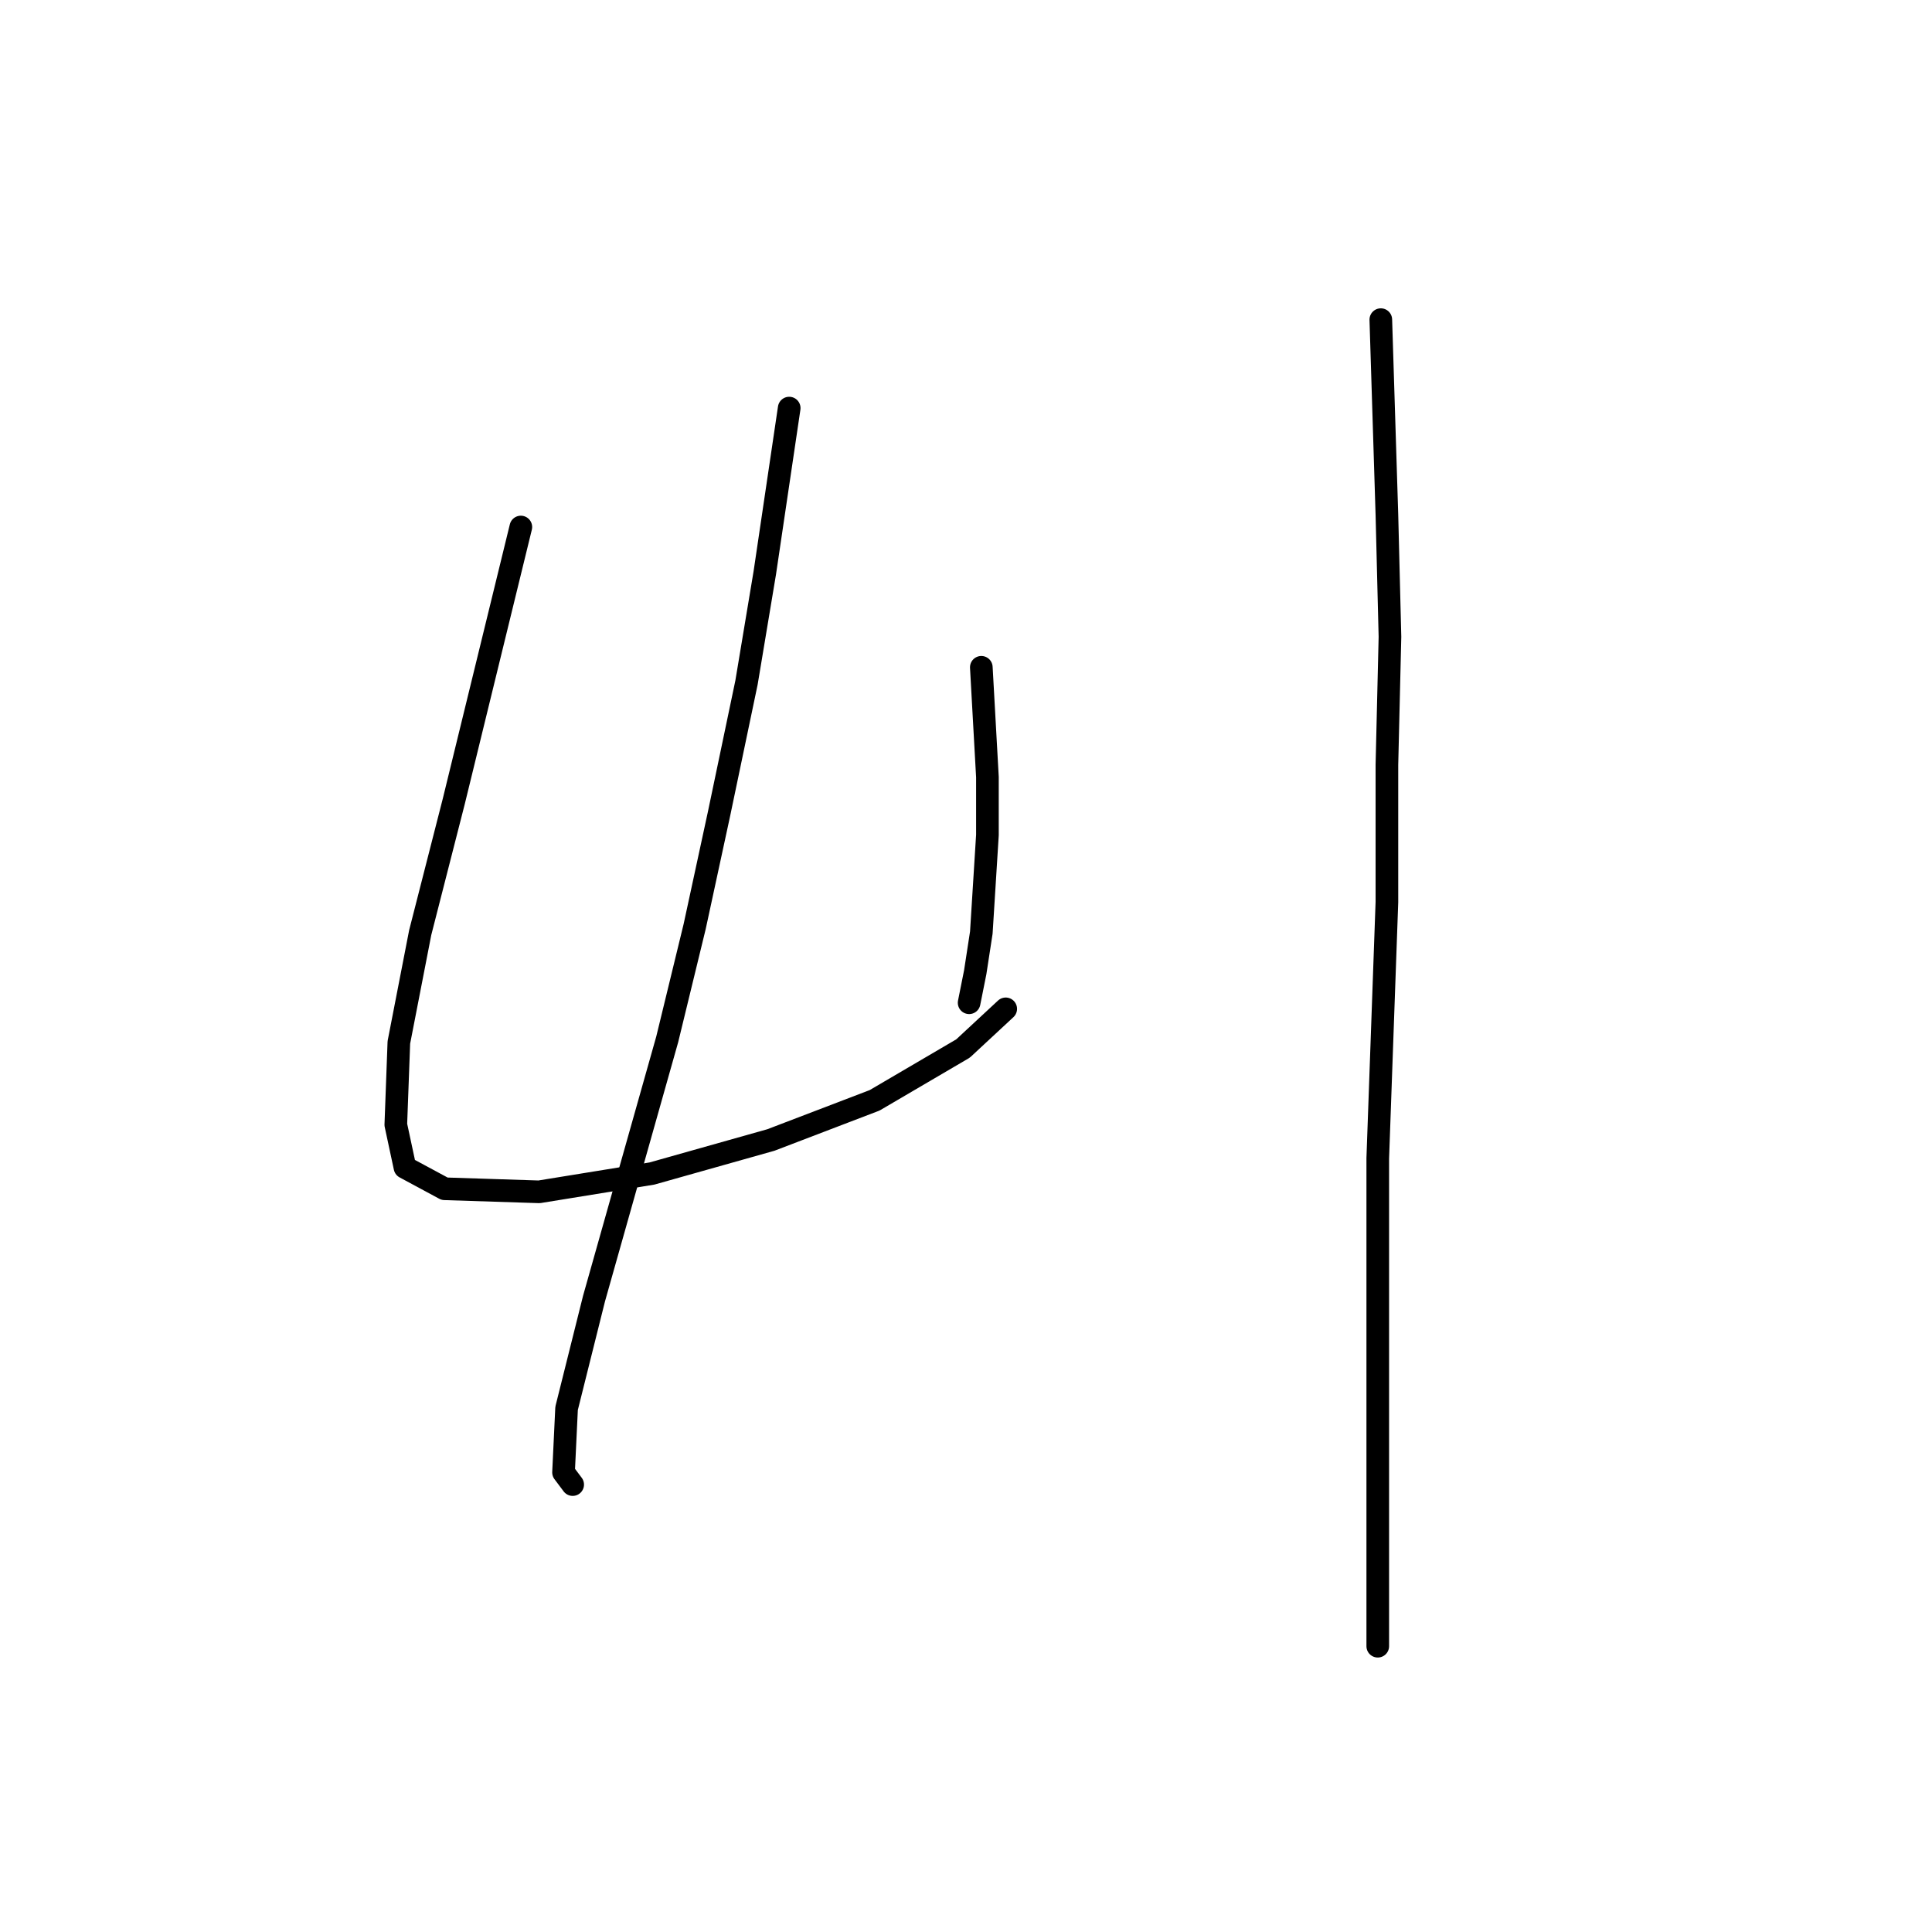 <?xml version="1.0" standalone="no"?>
    <svg width="256" height="256" xmlns="http://www.w3.org/2000/svg" version="1.1">
    <polyline stroke="black" stroke-width="3" stroke-linecap="round" fill="transparent" stroke-linejoin="round" points="69.014 69.833 64.569 88.017 60.124 106.2 55.679 123.576 52.851 138.123 52.447 149.033 53.659 154.69 58.912 157.519 71.438 157.923 86.389 155.498 102.149 151.054 115.887 145.801 127.606 138.931 133.263 133.678 133.263 133.678 " />
        <polyline stroke="black" stroke-width="3" stroke-linecap="round" fill="transparent" stroke-linejoin="round" points="130.03 88.421 130.434 95.694 130.839 102.968 130.839 110.645 130.03 123.576 129.222 128.829 128.414 132.87 128.414 132.87 " />
        <polyline stroke="black" stroke-width="3" stroke-linecap="round" fill="transparent" stroke-linejoin="round" points="104.573 54.074 102.957 64.984 101.341 75.894 98.916 90.441 95.279 107.817 92.047 122.768 88.41 137.719 78.712 172.066 75.075 186.613 74.671 195.099 75.883 196.715 75.883 196.715 " />
        <polyline stroke="black" stroke-width="3" stroke-linecap="round" fill="transparent" stroke-linejoin="round" points="182.965 42.355 183.369 55.286 183.773 68.217 184.177 84.38 183.773 101.351 183.773 119.535 182.561 153.478 182.561 181.36 182.561 206.817 182.561 218.131 182.561 218.131 " />
        </svg>